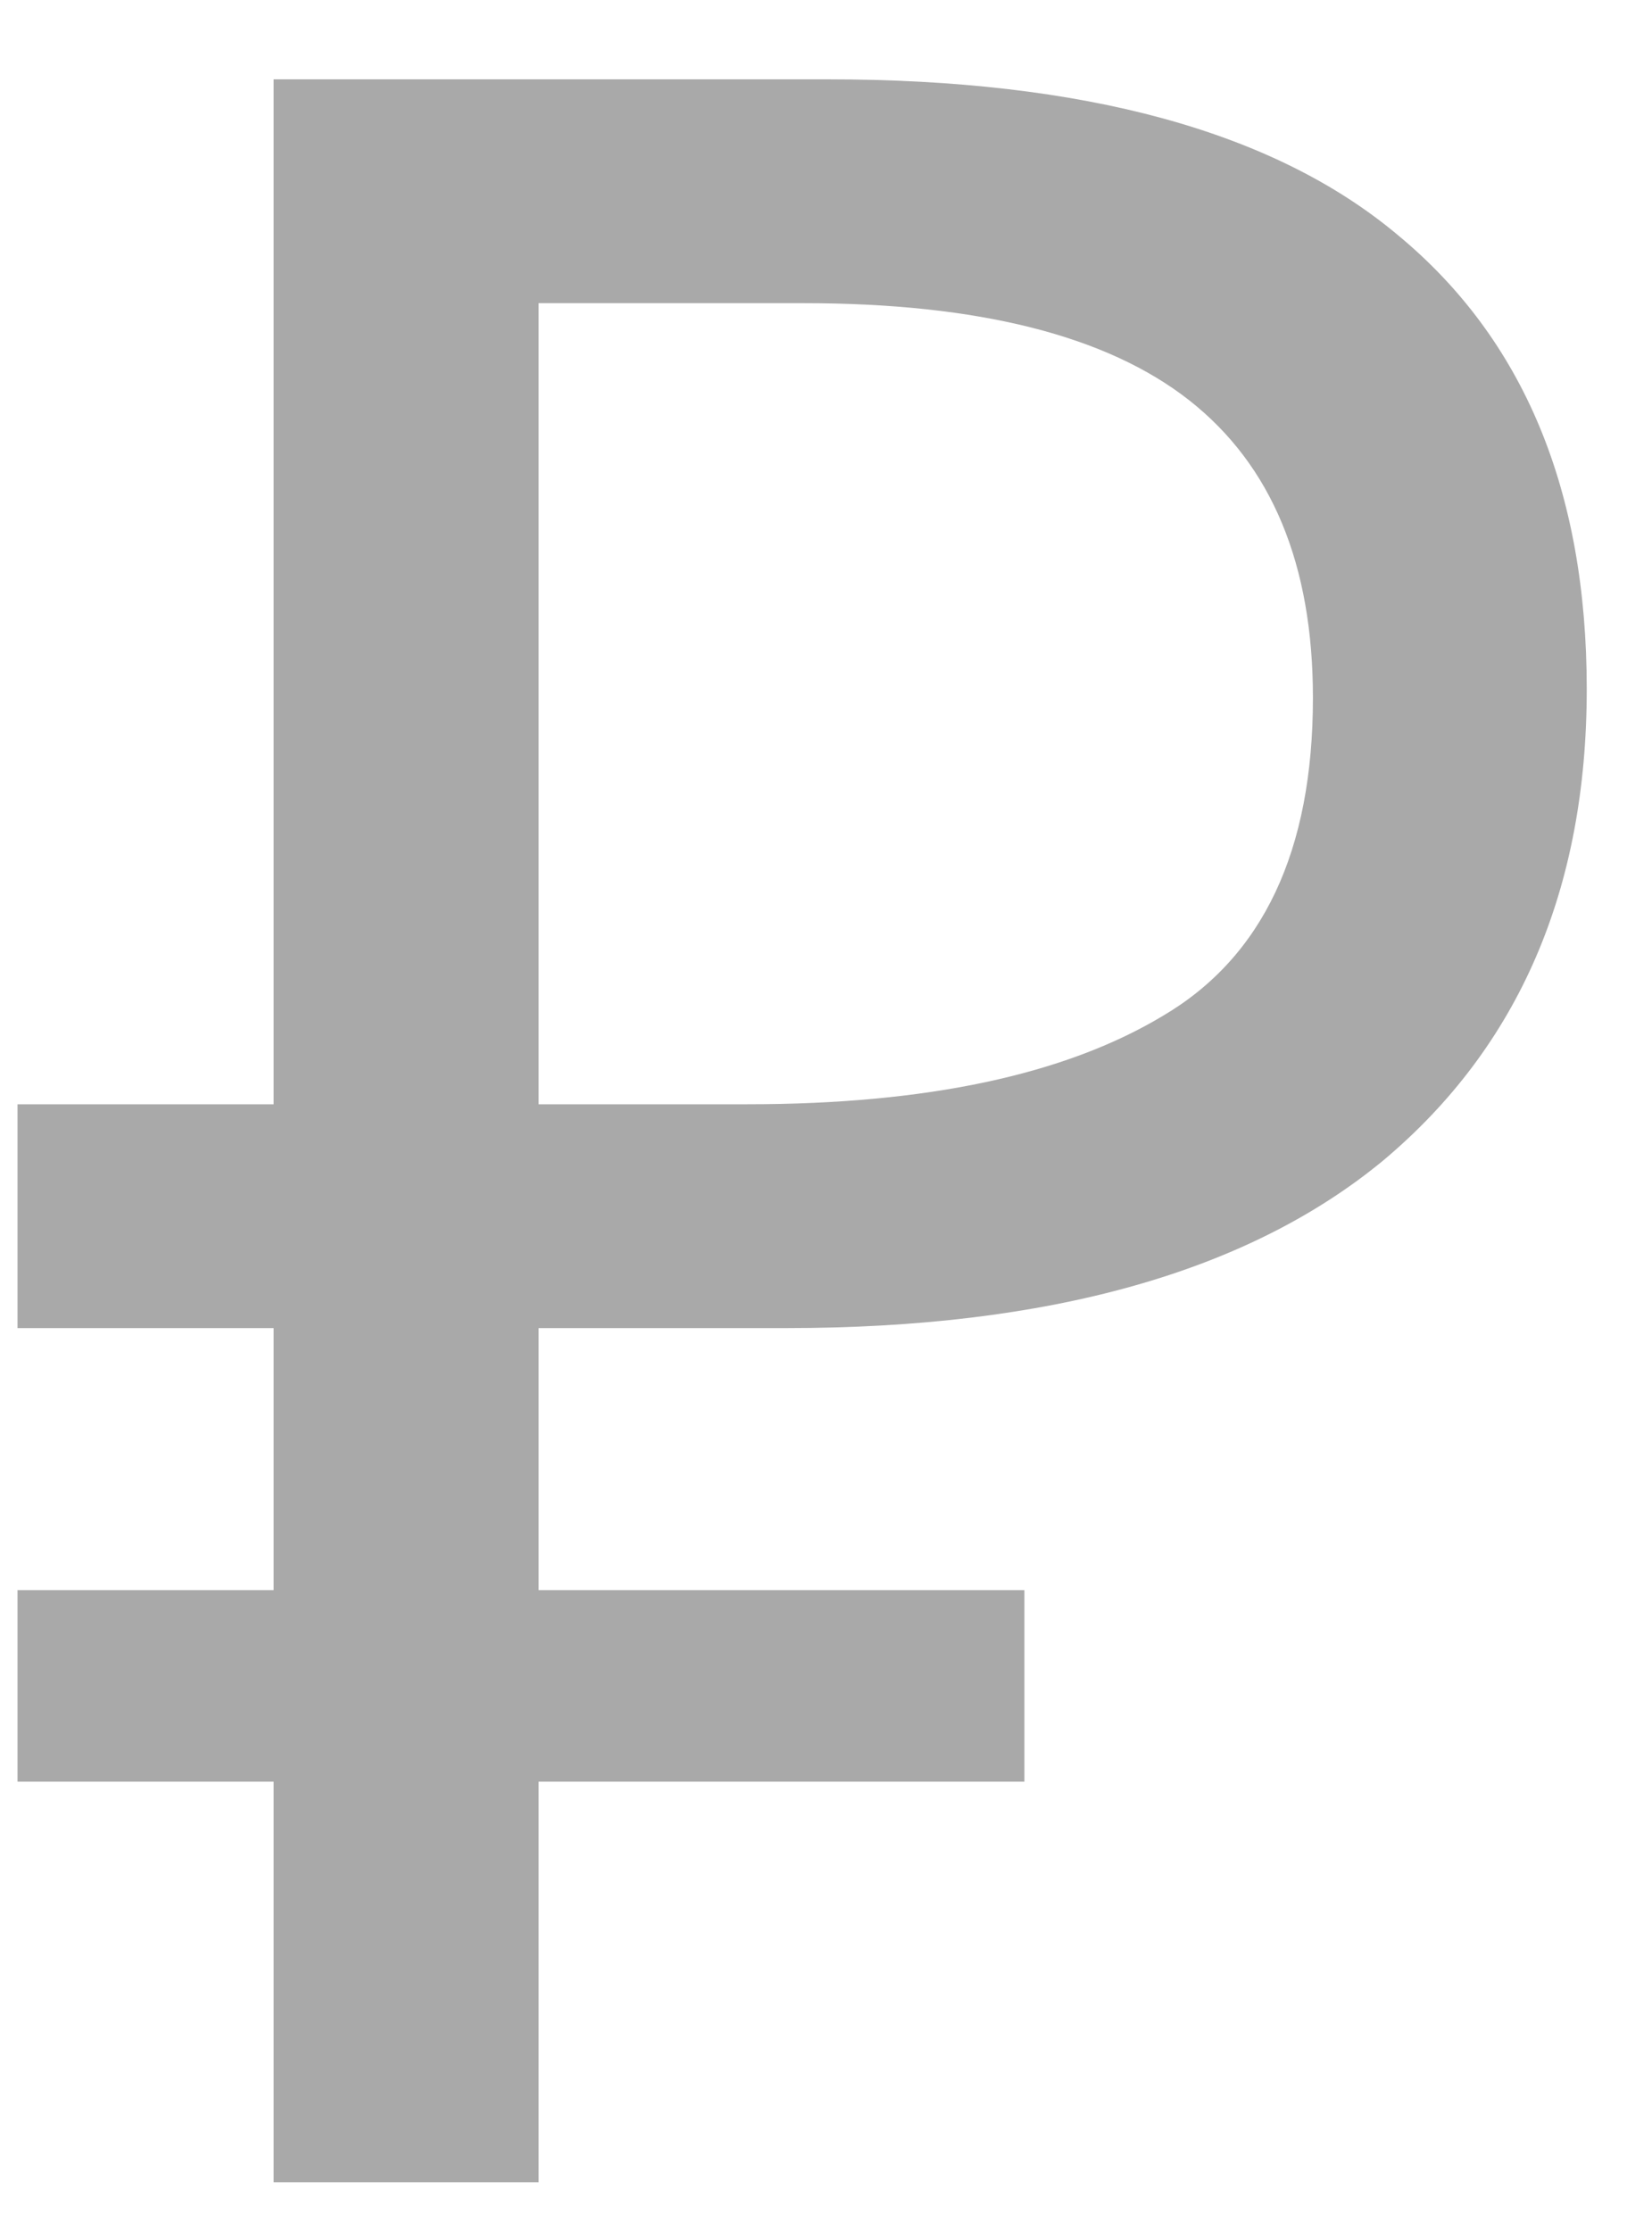 <svg width="20" height="27" viewBox="0 0 20 27" fill="none" xmlns="http://www.w3.org/2000/svg">
<path d="M3.313 26.41V21.562H0.212V19.245H3.313V16.073H0.212V13.364H3.313V0.96H10.014C13.127 0.96 15.431 1.59 16.928 2.849C18.449 4.109 19.21 5.939 19.21 8.339C19.21 10.762 18.39 12.663 16.75 14.041C15.111 15.396 12.699 16.073 9.515 16.073H6.521V19.245H12.402V21.562H6.521V26.41H3.313ZM9.051 13.364C11.214 13.364 12.889 13.008 14.077 12.295C15.289 11.582 15.895 10.299 15.895 8.445C15.895 6.83 15.396 5.63 14.398 4.845C13.4 4.061 11.843 3.669 9.729 3.669H6.521V13.364H9.051Z" fill="#A9A9A9"/>
</svg>
